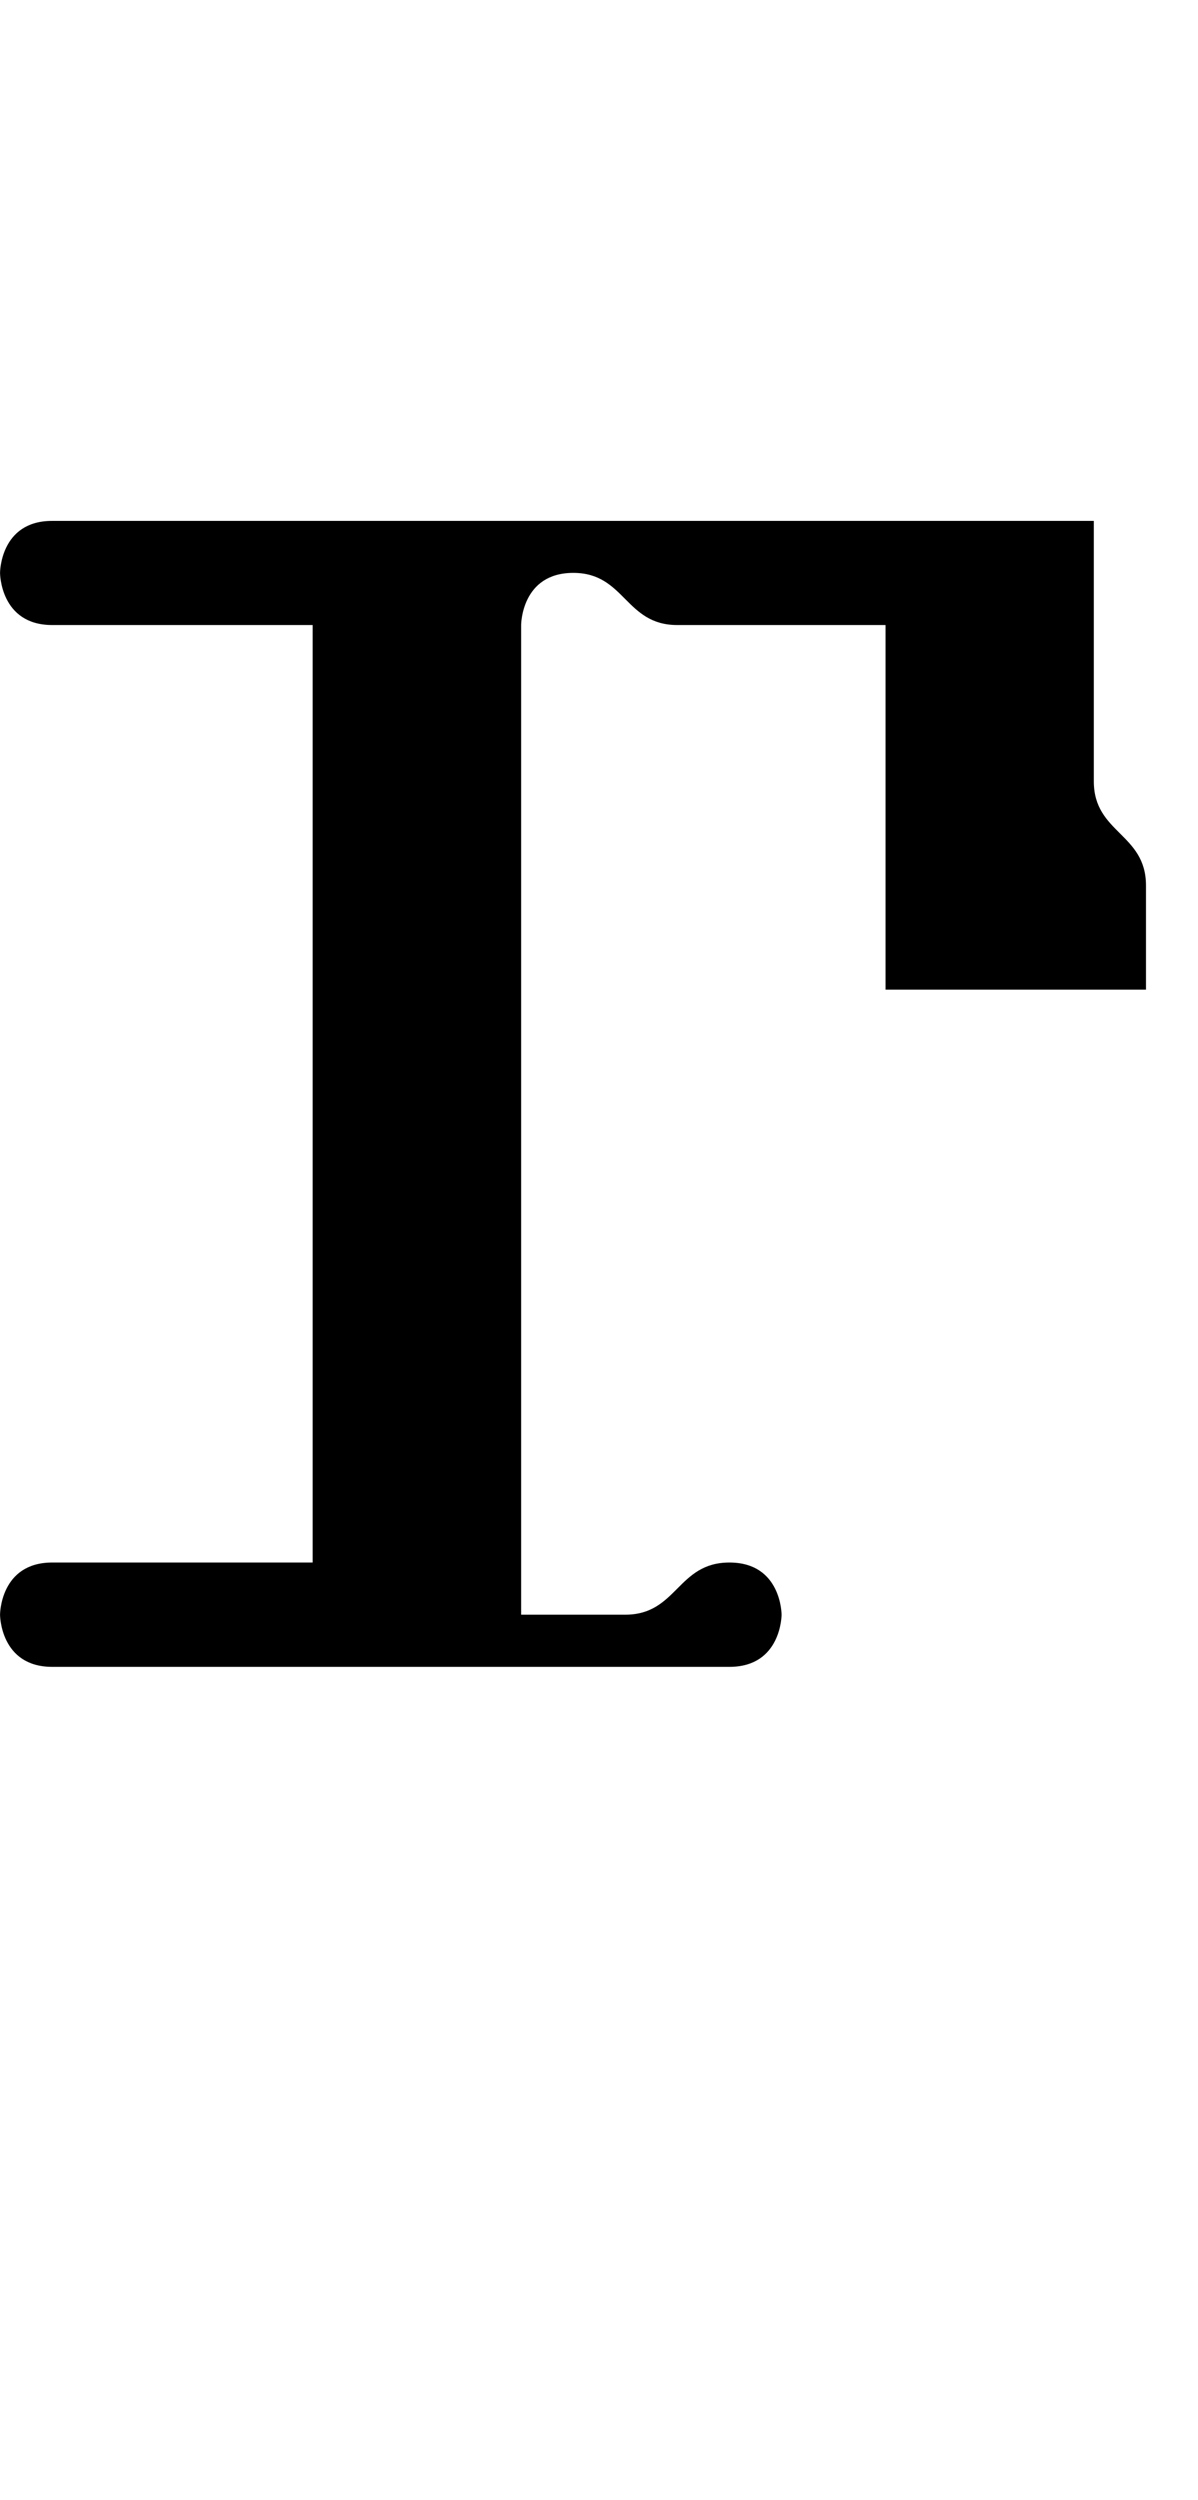 <?xml version="1.0" encoding="UTF-8" standalone="no"?>
<!-- Created with Inkscape (http://www.inkscape.org/) -->

<svg
   width="23"
   height="48"
   viewBox="0 0 6.085 12.7"
   version="1.1"
   id="svg5"
   sodipodi:docname="r.svg"
   inkscape:version="1.1.1 (3bf5ae0d25, 2021-09-20)"
   xmlns:inkscape="http://www.inkscape.org/namespaces/inkscape"
   xmlns:sodipodi="http://sodipodi.sourceforge.net/DTD/sodipodi-0.dtd"
   xmlns="http://www.w3.org/2000/svg"
   xmlns:svg="http://www.w3.org/2000/svg">
  <sodipodi:namedview
     id="namedview7"
     pagecolor="#ffffff"
     bordercolor="#666666"
     borderopacity="1.0"
     inkscape:pageshadow="2"
     inkscape:pageopacity="0.0"
     inkscape:pagecheckerboard="0"
     inkscape:document-units="mm"
     showgrid="true"
     showguides="true"
     inkscape:guide-bbox="true"
     units="px"
     width="32px"
     inkscape:zoom="24.829854"
     inkscape:cx="12.746752"
     inkscape:cy="23.661033"
     inkscape:window-width="1889"
     inkscape:window-height="1058"
     inkscape:window-x="31"
     inkscape:window-y="0"
     inkscape:window-maximized="1"
     inkscape:current-layer="layer1">
    <sodipodi:guide
       position="0,39.533"
       orientation="0,1"
       id="guide824"
       inkscape:label=""
       inkscape:locked="false"
       inkscape:color="rgb(0,0,255)" />
    <inkscape:grid
       type="xygrid"
       id="grid826" />
    <sodipodi:guide
       position="2.381,4.233"
       orientation="0,1"
       id="guide905"
       inkscape:label=""
       inkscape:locked="false"
       inkscape:color="rgb(0,0,255)" />
    <sodipodi:guide
       position="1.852,10.054"
       orientation="0,-1"
       id="guide8143" />
    <sodipodi:guide
       position="3.175,12.171"
       orientation="0,-1"
       id="guide8781" />
    <sodipodi:guide
       position="2.646,1.587"
       orientation="0,-1"
       id="guide14907" />
  </sodipodi:namedview>
  <defs
     id="defs2" />
  <g
     inkscape:label="Layer 1"
     inkscape:groupmode="layer"
     id="layer1">
    <path
       style="fill:#000000;stroke:none;stroke-width:0.265px;stroke-linecap:butt;stroke-linejoin:miter;stroke-opacity:1"
       d="m 0,8.202 c 0,0 0,0.265 0.265,0.265 0.265,0 3.175,0 3.44,0 0.265,0 0.265,-0.265 0.265,-0.265 0,0 0,-0.265 -0.265,-0.265 -0.265,0 -0.265,0.265 -0.529,0.265 -0.265,0 -0.529,0 -0.529,0 V 3.175 c 0,0 0,-0.265 0.265,-0.265 C 3.175,2.91 3.175,3.175 3.44,3.175 c 0.265,0 1.058,0 1.058,0 v 1.852 h 1.323 c 0,0 0,-0.265 0,-0.529 0,-0.265 -0.265,-0.265 -0.265,-0.529 0,-0.265 0,-1.323 0,-1.323 0,0 -5.027,-2e-7 -5.292,0 C 0,2.646 0,2.91 0,2.91 c 0,0 0,0.265 0.265,0.265 0.265,0 1.323,0 1.323,0 v 4.762 c 0,0 -1.058,0 -1.323,0 C 0,7.937 0,8.202 0,8.202 Z"
       id="path16334" />
  </g>
</svg>
